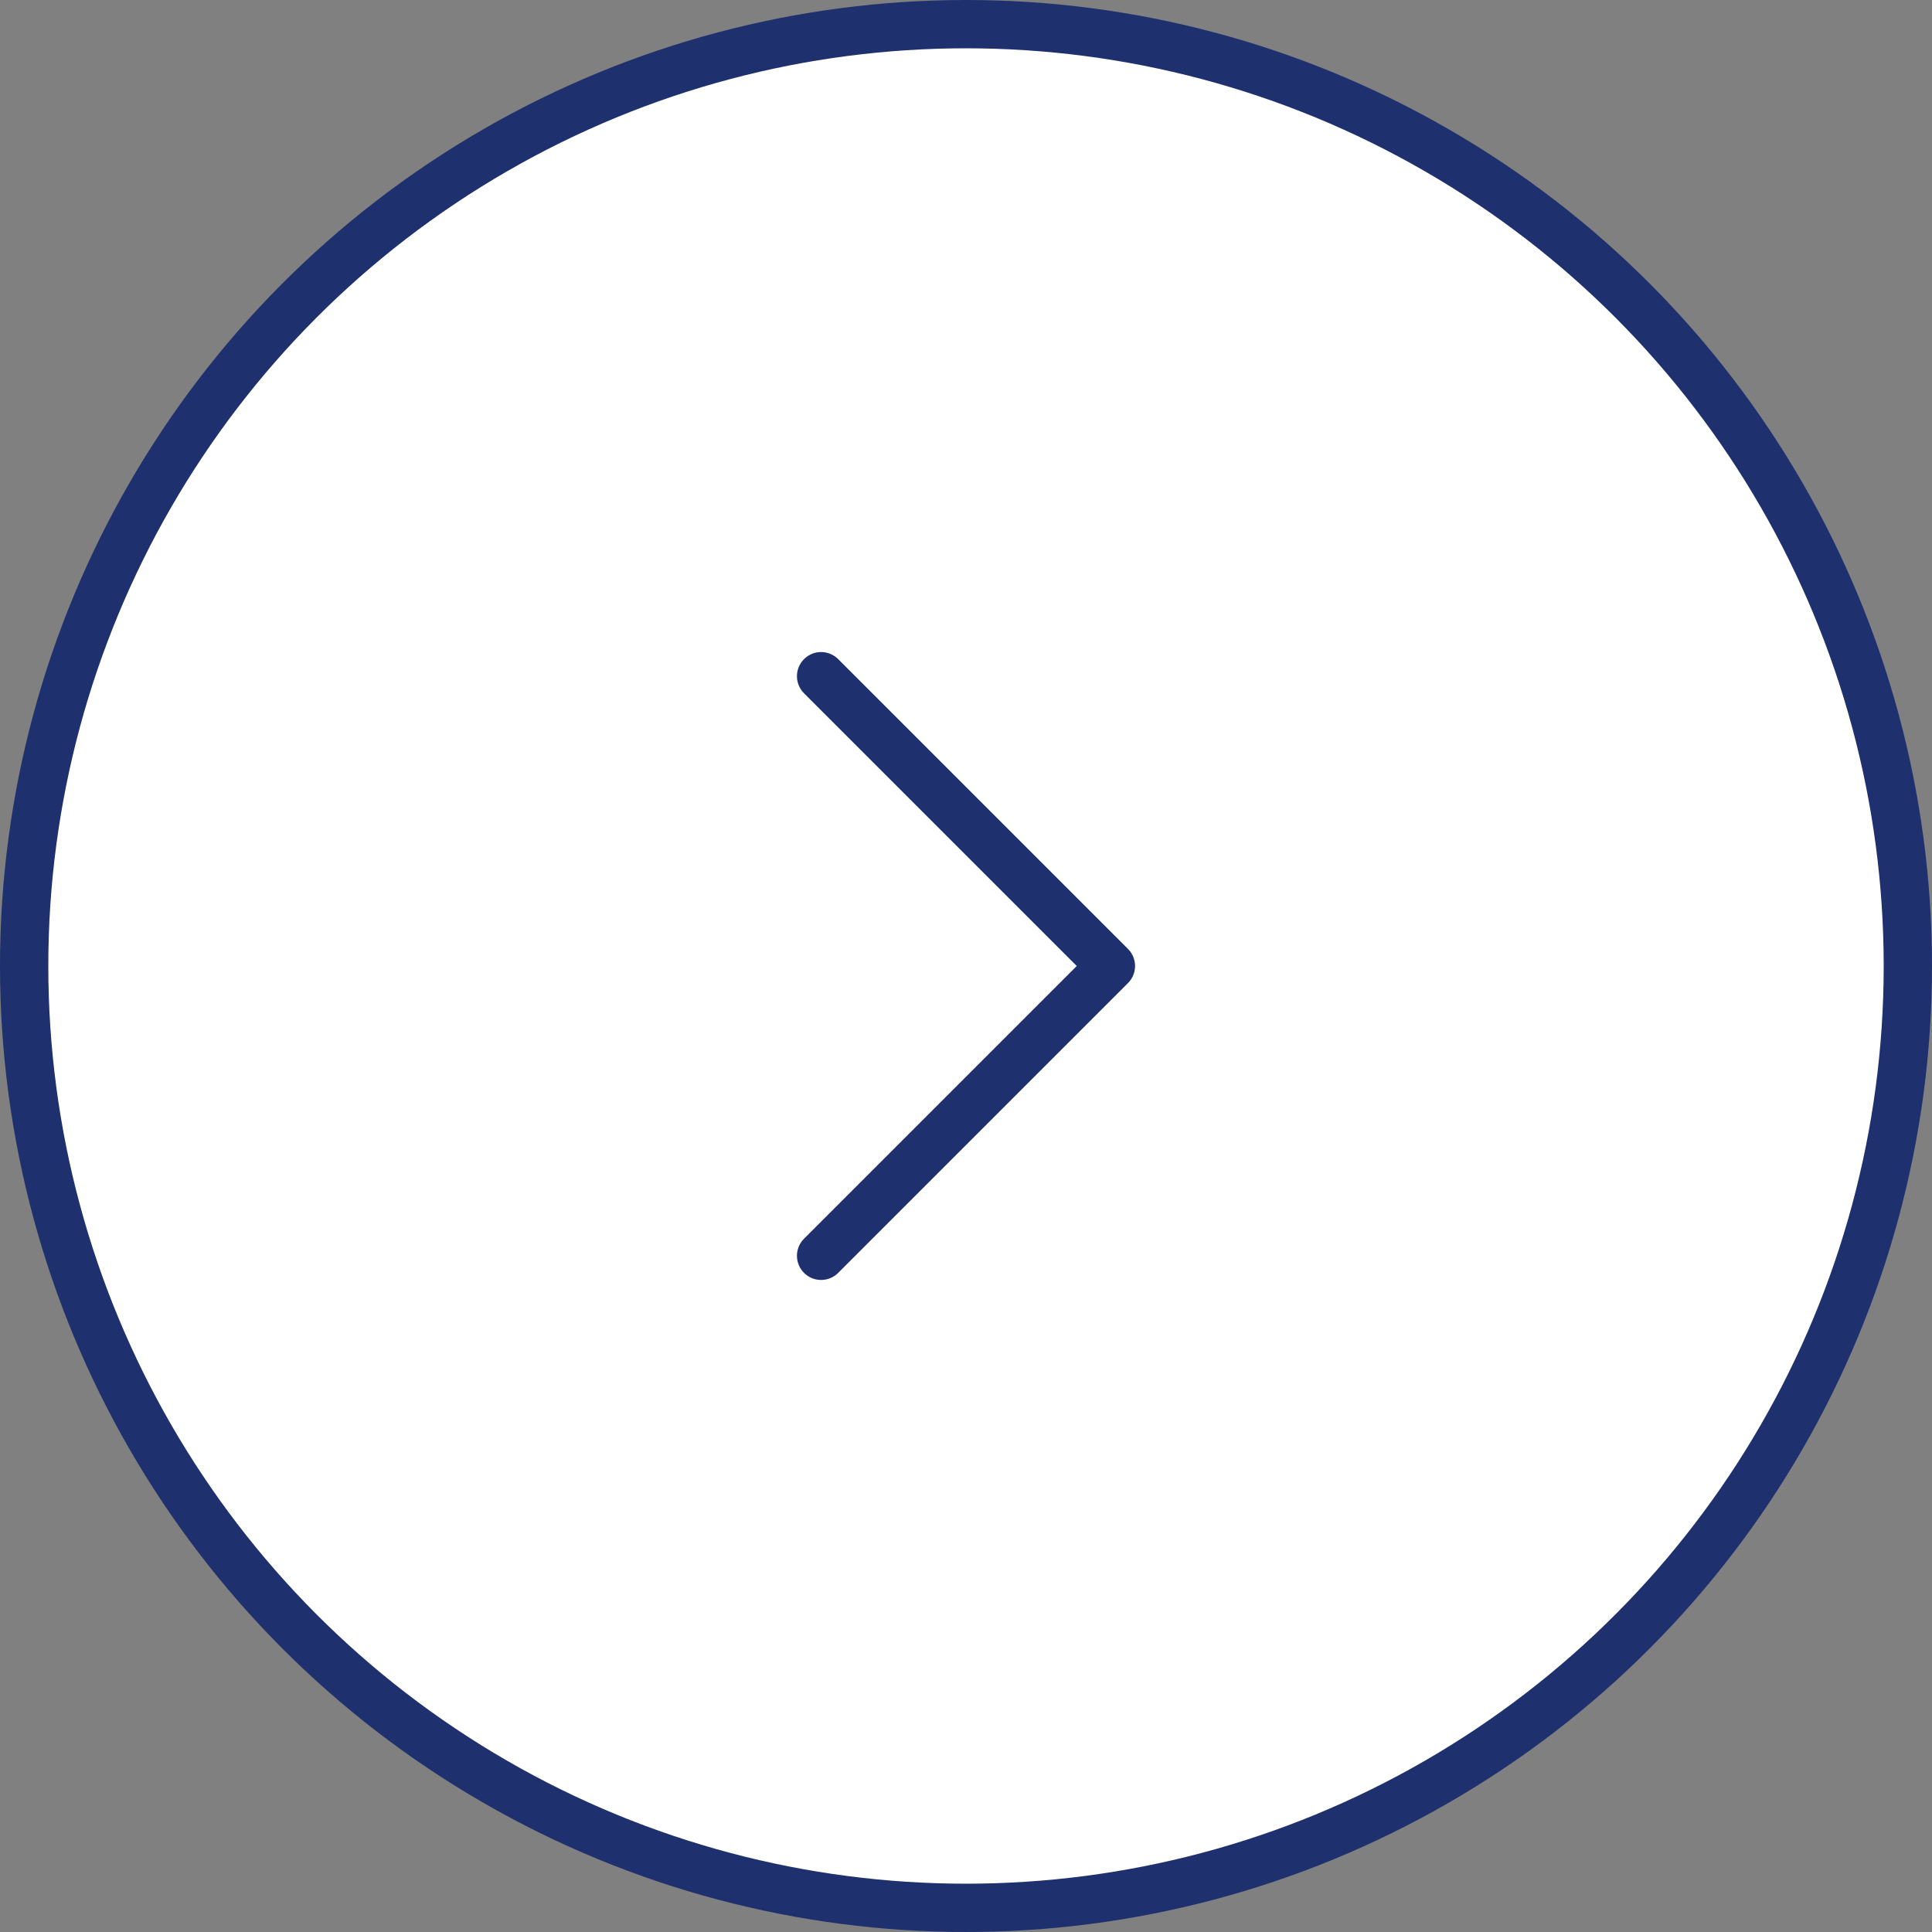 <svg width="40" height="40" viewBox="0 0 40 40" fill="none" xmlns="http://www.w3.org/2000/svg">
<rect x="0" y="0" width="40" height="40" fill="#808080" stroke="none"/>
<circle cx="20" cy="20" r="19.5" fill="white" stroke="#1E306E"/>
<path d="M17 14L23 20L17 26" stroke="#1E306E" stroke-linecap="round" stroke-linejoin="round"/>
</svg>
